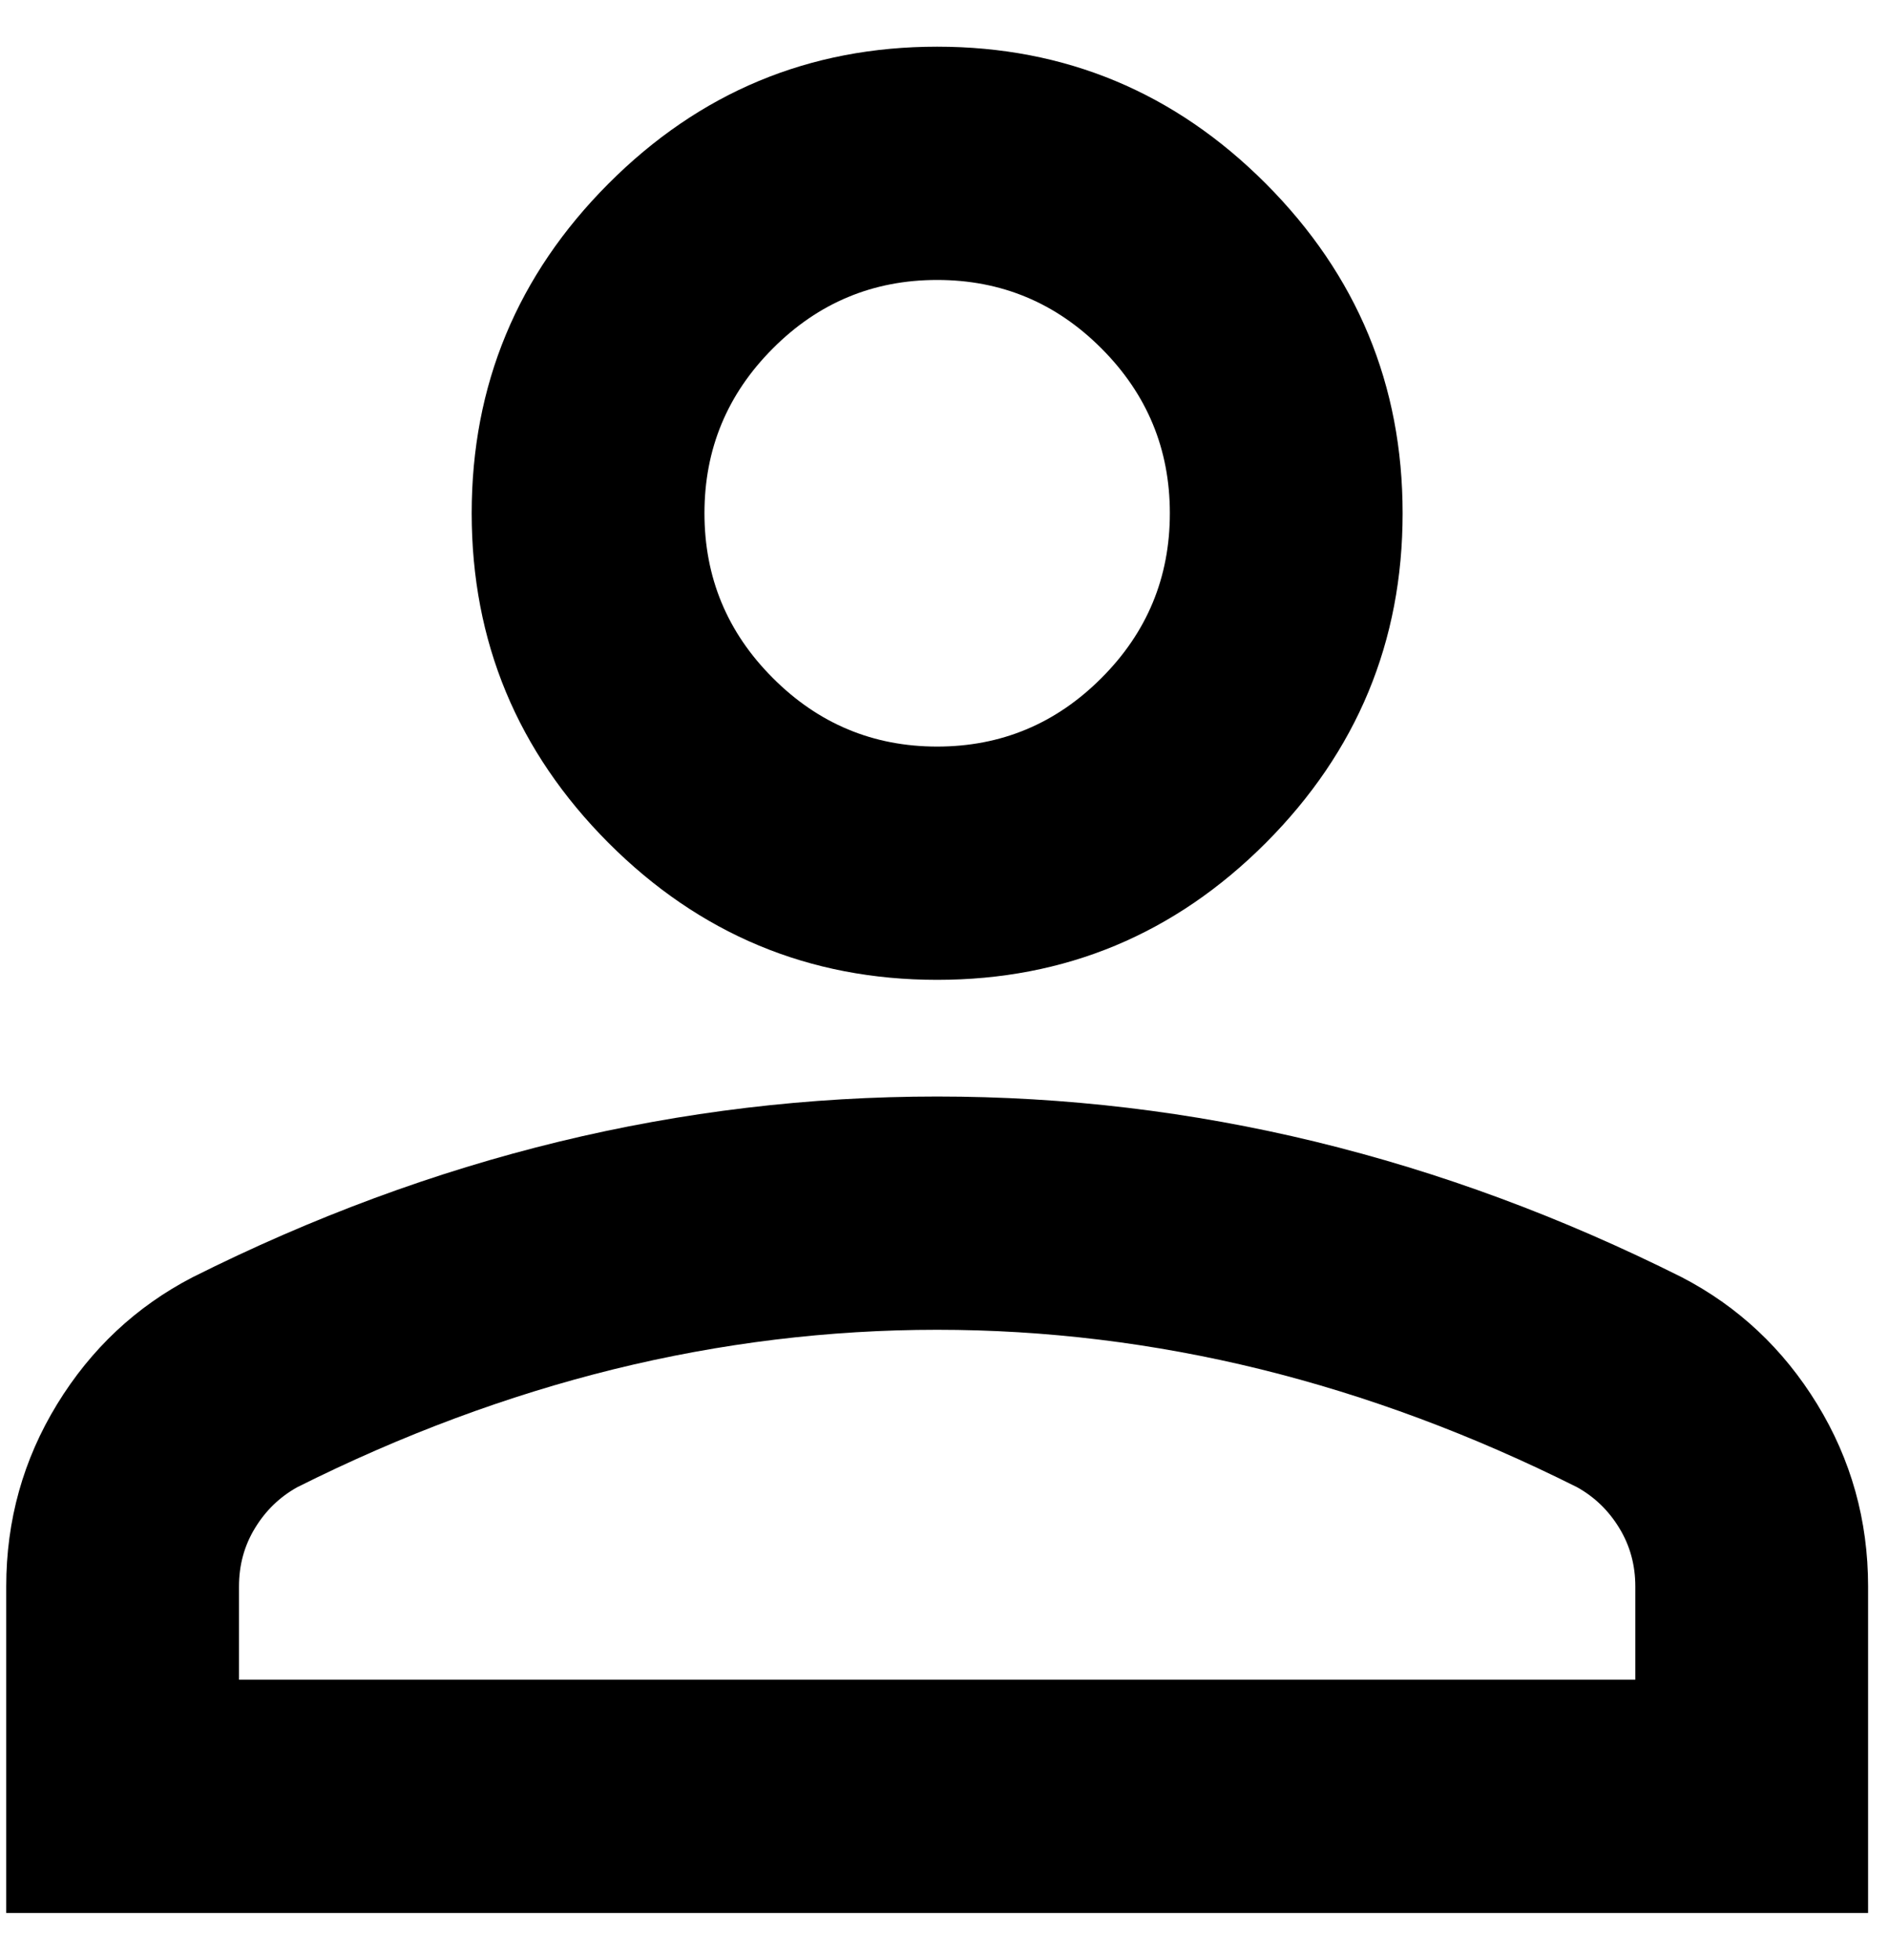 <?xml version="1.0" encoding="UTF-8" standalone="no"?>
<svg
   width="27"
   height="28"
   viewBox="0 0 27 28"
   fill="none"
   version="1.1"
   id="svg1"
   sodipodi:docname="person.svg"
   inkscape:version="1.3 (0e150ed6c4, 2023-07-21)"
   xmlns:inkscape="http://www.inkscape.org/namespaces/inkscape"
   xmlns:sodipodi="http://sodipodi.sourceforge.net/DTD/sodipodi-0.dtd"
   xmlns="http://www.w3.org/2000/svg"
   xmlns:svg="http://www.w3.org/2000/svg">
  <defs
     id="defs1" />
  <sodipodi:namedview
     id="namedview1"
     pagecolor="#ffffff"
     bordercolor="#000000"
     borderopacity="0.25"
     inkscape:showpageshadow="2"
     inkscape:pageopacity="0.0"
     inkscape:pagecheckerboard="0"
     inkscape:deskcolor="#d1d1d1"
     inkscape:zoom="27.75"
     inkscape:cx="13.513514"
     inkscape:cy="13.963964"
     inkscape:window-width="1920"
     inkscape:window-height="991"
     inkscape:window-x="-9"
     inkscape:window-y="-9"
     inkscape:window-maximized="1"
     inkscape:current-layer="svg1" />
  <path
     d="M13.395 14C11.566 14 9.999 13.347 8.696 12.042C7.394 10.736 6.742 9.167 6.742 7.333C6.742 5.5 7.394 3.931 8.696 2.625C9.999 1.319 11.566 0.667 13.395 0.667C15.225 0.667 16.791 1.319 18.094 2.625C19.396 3.931 20.048 5.5 20.048 7.333C20.048 9.167 19.396 10.736 18.094 12.042C16.791 13.347 15.225 14 13.395 14ZM0.089 27.333V22.667C0.089 21.722 0.332 20.854 0.817 20.062C1.302 19.271 1.947 18.667 2.751 18.25C4.469 17.389 6.216 16.743 7.99 16.312C9.764 15.882 11.566 15.667 13.395 15.667C15.225 15.667 17.026 15.882 18.8 16.312C20.575 16.743 22.321 17.389 24.04 18.25C24.843 18.667 25.488 19.271 25.973 20.062C26.458 20.854 26.701 21.722 26.701 22.667V27.333H0.089ZM3.416 24H23.374V22.667C23.374 22.361 23.298 22.083 23.145 21.833C22.993 21.583 22.792 21.389 22.543 21.25C21.046 20.5 19.535 19.938 18.01 19.562C16.486 19.188 14.947 19 13.395 19C11.843 19 10.304 19.188 8.78 19.562C7.255 19.938 5.744 20.5 4.247 21.25C3.998 21.389 3.797 21.583 3.645 21.833C3.492 22.083 3.416 22.361 3.416 22.667V24ZM13.395 10.667C14.31 10.667 15.093 10.34 15.744 9.687C16.396 9.035 16.721 8.25 16.721 7.333C16.721 6.417 16.396 5.632 15.744 4.979C15.093 4.326 14.31 4 13.395 4C12.48 4 11.697 4.326 11.046 4.979C10.394 5.632 10.069 6.417 10.069 7.333C10.069 8.25 10.394 9.035 11.046 9.687C11.697 10.34 12.48 10.667 13.395 10.667Z"
     fill="#1C1B1F"
     id="path1"
     inkscape:label="path1"
     style="opacity:1;fill:#000000;fill-opacity:1" />
</svg>
